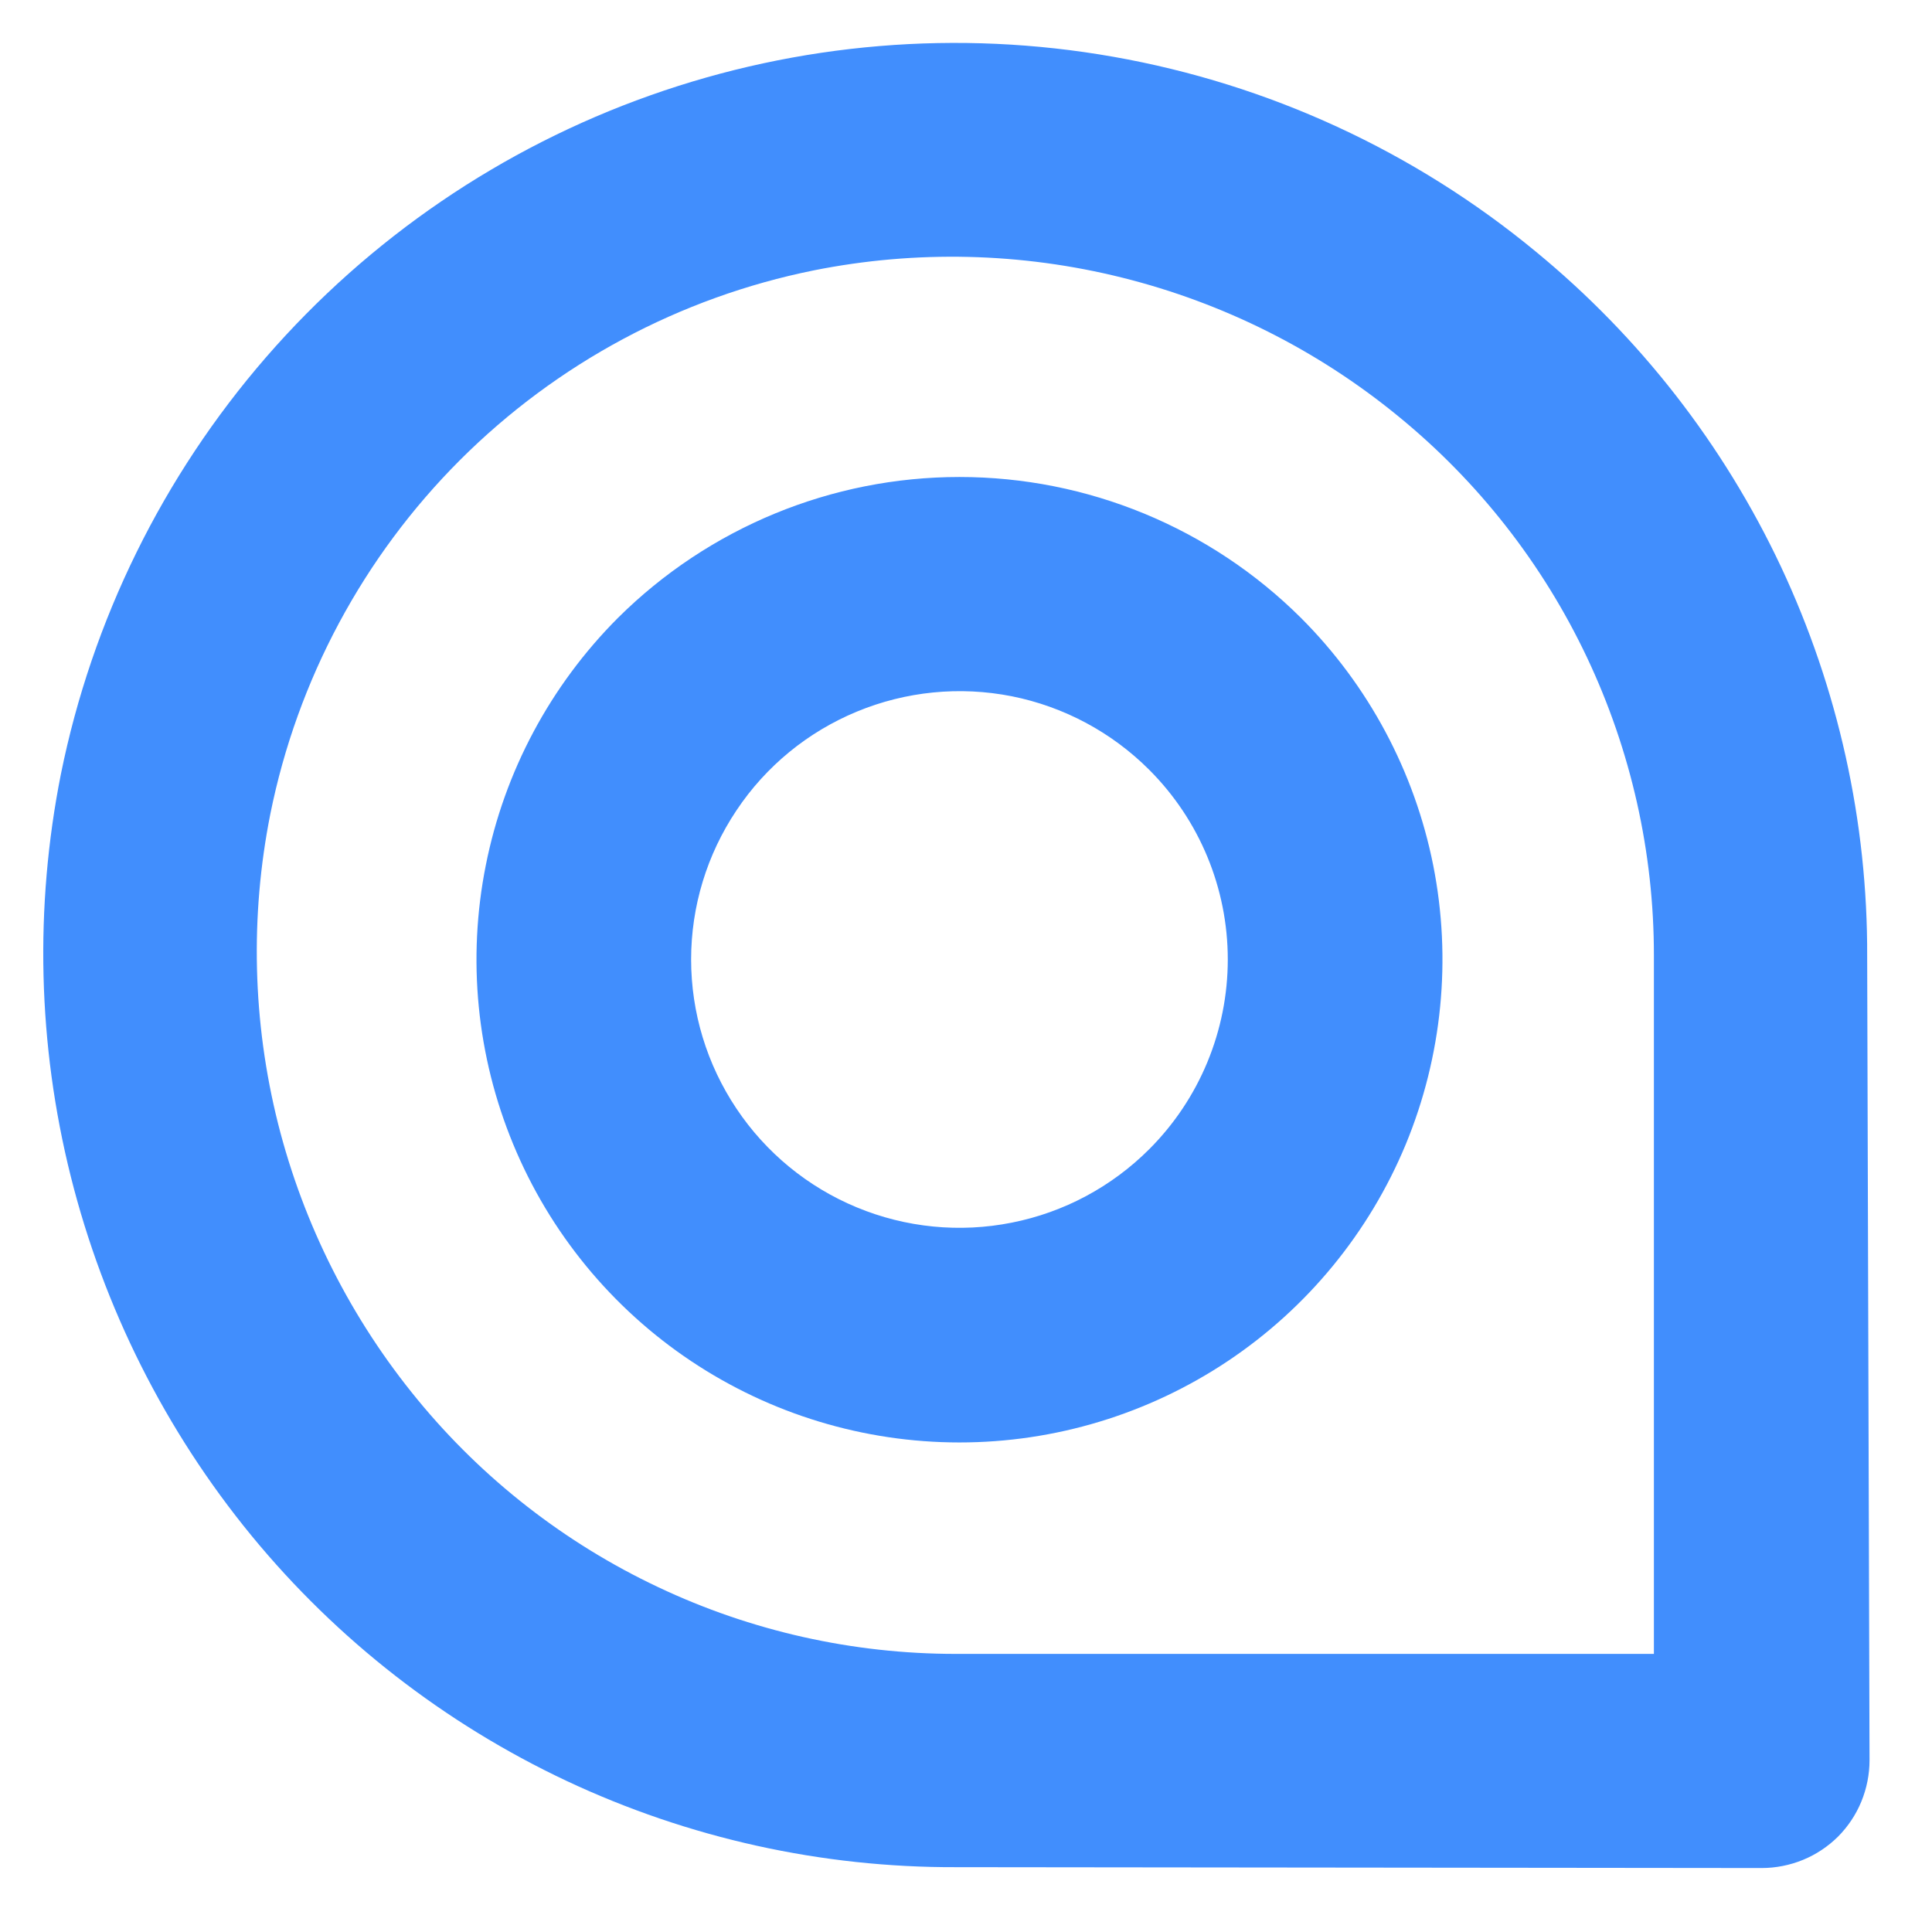 <svg width="18" height="18" viewBox="0 0 18 18" fill="none" xmlns="http://www.w3.org/2000/svg">
<path d="M14.306 2.342C13.174 1.408 11.819 0.784 10.373 0.529C8.928 0.274 7.441 0.398 6.057 0.889C4.674 1.379 3.441 2.22 2.479 3.328C1.517 4.437 0.858 5.775 0.567 7.214C0.321 8.454 0.352 9.733 0.659 10.959C0.966 12.185 1.541 13.329 2.342 14.306C3.139 15.277 4.142 16.057 5.278 16.592C6.414 17.126 7.655 17.401 8.911 17.396L16.413 17.404C16.545 17.404 16.676 17.378 16.798 17.328C16.92 17.278 17.031 17.204 17.125 17.111C17.218 17.017 17.292 16.906 17.342 16.784C17.392 16.662 17.418 16.531 17.418 16.399L17.396 8.911C17.401 7.655 17.126 6.415 16.592 5.278C16.057 4.142 15.277 3.139 14.306 2.342ZM15.409 8.904L15.409 15.409L8.904 15.409C7.945 15.409 6.998 15.197 6.132 14.787C5.265 14.378 4.499 13.781 3.891 13.041C3.272 12.289 2.828 11.41 2.59 10.466C2.353 9.521 2.329 8.536 2.519 7.582C2.771 6.333 3.385 5.187 4.286 4.286C5.187 3.386 6.333 2.771 7.582 2.519C8.533 2.329 9.515 2.352 10.456 2.587C11.398 2.822 12.275 3.262 13.026 3.877C13.771 4.485 14.372 5.252 14.784 6.122C15.196 6.992 15.41 7.942 15.409 8.904ZM5.757 5.757C5.128 6.387 4.699 7.189 4.526 8.062C4.352 8.934 4.441 9.839 4.782 10.662C5.122 11.484 5.699 12.187 6.439 12.681C7.179 13.175 8.049 13.439 8.939 13.439C9.829 13.439 10.699 13.175 11.439 12.681C12.179 12.187 12.756 11.484 13.097 10.662C13.437 9.839 13.526 8.934 13.353 8.062C13.179 7.189 12.751 6.387 12.121 5.757C11.276 4.916 10.132 4.444 8.939 4.444C7.747 4.444 6.603 4.916 5.757 5.757ZM10.707 10.707C10.357 11.057 9.912 11.295 9.427 11.391C8.942 11.488 8.439 11.438 7.983 11.249C7.526 11.06 7.135 10.739 6.861 10.328C6.586 9.917 6.439 9.434 6.439 8.939C6.439 8.445 6.586 7.962 6.861 7.551C7.135 7.139 7.526 6.819 7.983 6.63C8.439 6.441 8.942 6.391 9.427 6.487C9.912 6.584 10.357 6.822 10.707 7.172C11.176 7.641 11.439 8.276 11.439 8.939C11.439 9.602 11.176 10.238 10.707 10.707Z" fill="#418efd"/>
</svg>
